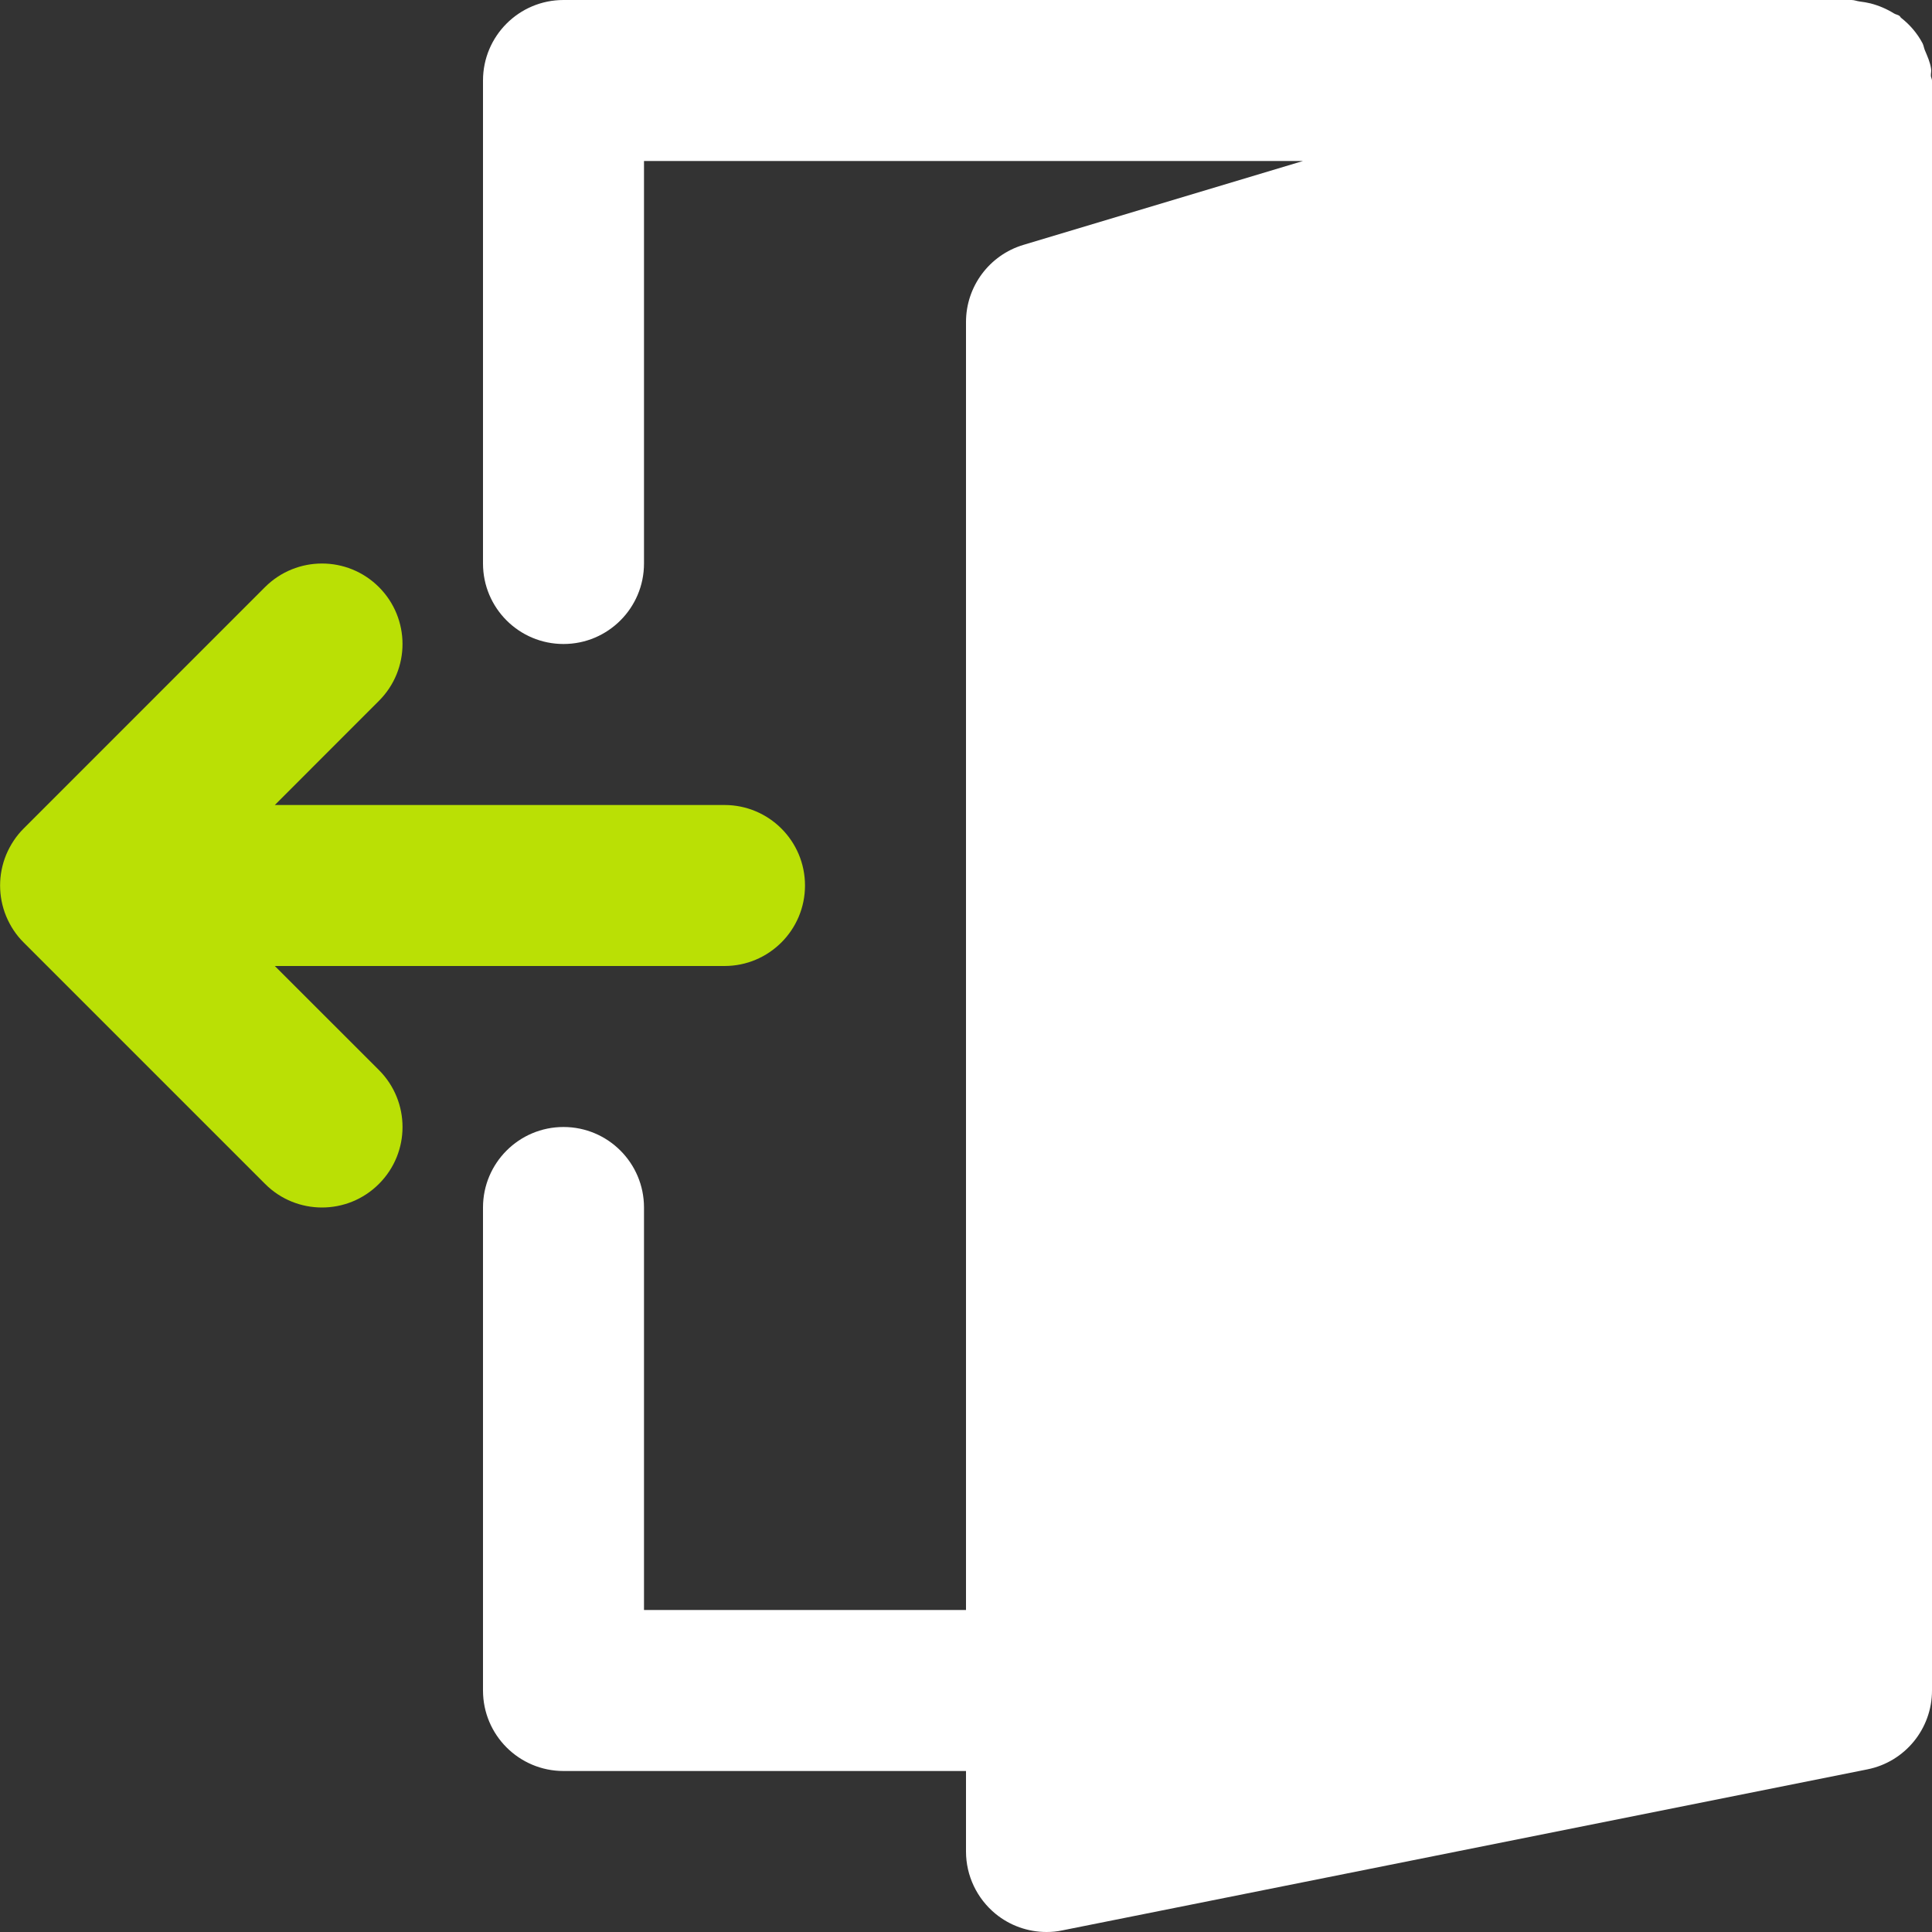 <svg width="36" height="36" viewBox="0 0 36 36" fill="none" xmlns="http://www.w3.org/2000/svg">
<rect x="0" y="0" width="36" height="36" fill="#333333" stroke="none"/>
<g clip-path="url(#clip0_0_2630)">
<path d="M0.115 15.927C0.192 15.744 0.301 15.577 0.441 15.438L4.939 10.939C5.526 10.354 6.474 10.354 7.06 10.939C7.647 11.526 7.647 12.475 7.06 13.06L5.121 15H13.5C14.329 15 15 15.672 15 16.5C15 17.328 14.329 18 13.5 18H5.121L7.061 19.939C7.647 20.526 7.647 21.475 7.061 22.06C6.768 22.354 6.384 22.5 6 22.5C5.616 22.5 5.232 22.354 4.939 22.06L0.441 17.562C0.301 17.424 0.192 17.257 0.115 17.073C-0.036 16.707 -0.036 16.293 0.115 15.927Z" fill="#BAE005"/>
<path d="M10.5 21C11.329 21 12 21.672 12 22.5V30H18V6C18 5.338 18.435 4.753 19.07 4.563L24.279 3H12V10.5C12 11.328 11.329 12 10.5 12C9.671 12 9 11.328 9 10.5V1.5C9 0.672 9.671 0 10.5 0H34.5C34.554 0 34.602 0.022 34.654 0.028C34.725 0.036 34.789 0.048 34.857 0.064C35.014 0.105 35.157 0.167 35.291 0.25C35.324 0.271 35.364 0.273 35.395 0.297C35.407 0.306 35.412 0.323 35.424 0.332C35.587 0.46 35.724 0.618 35.823 0.805C35.844 0.846 35.849 0.89 35.865 0.931C35.913 1.045 35.965 1.157 35.983 1.282C35.991 1.327 35.977 1.369 35.979 1.413C35.98 1.443 36 1.47 36 1.5V31.5C36 32.215 35.495 32.831 34.794 32.97L19.794 35.97C19.697 35.991 19.598 36 19.5 36C19.157 36 18.819 35.882 18.549 35.66C18.203 35.375 18 34.95 18 34.5V33H10.5C9.671 33 9 32.328 9 31.5V22.5C9 21.672 9.671 21 10.5 21Z" fill="white"/>
</g>
<defs>
<clipPath id="clip0_0_2630">
<rect width="36" height="36" fill="white"/>
</clipPath>
</defs>
</svg>
